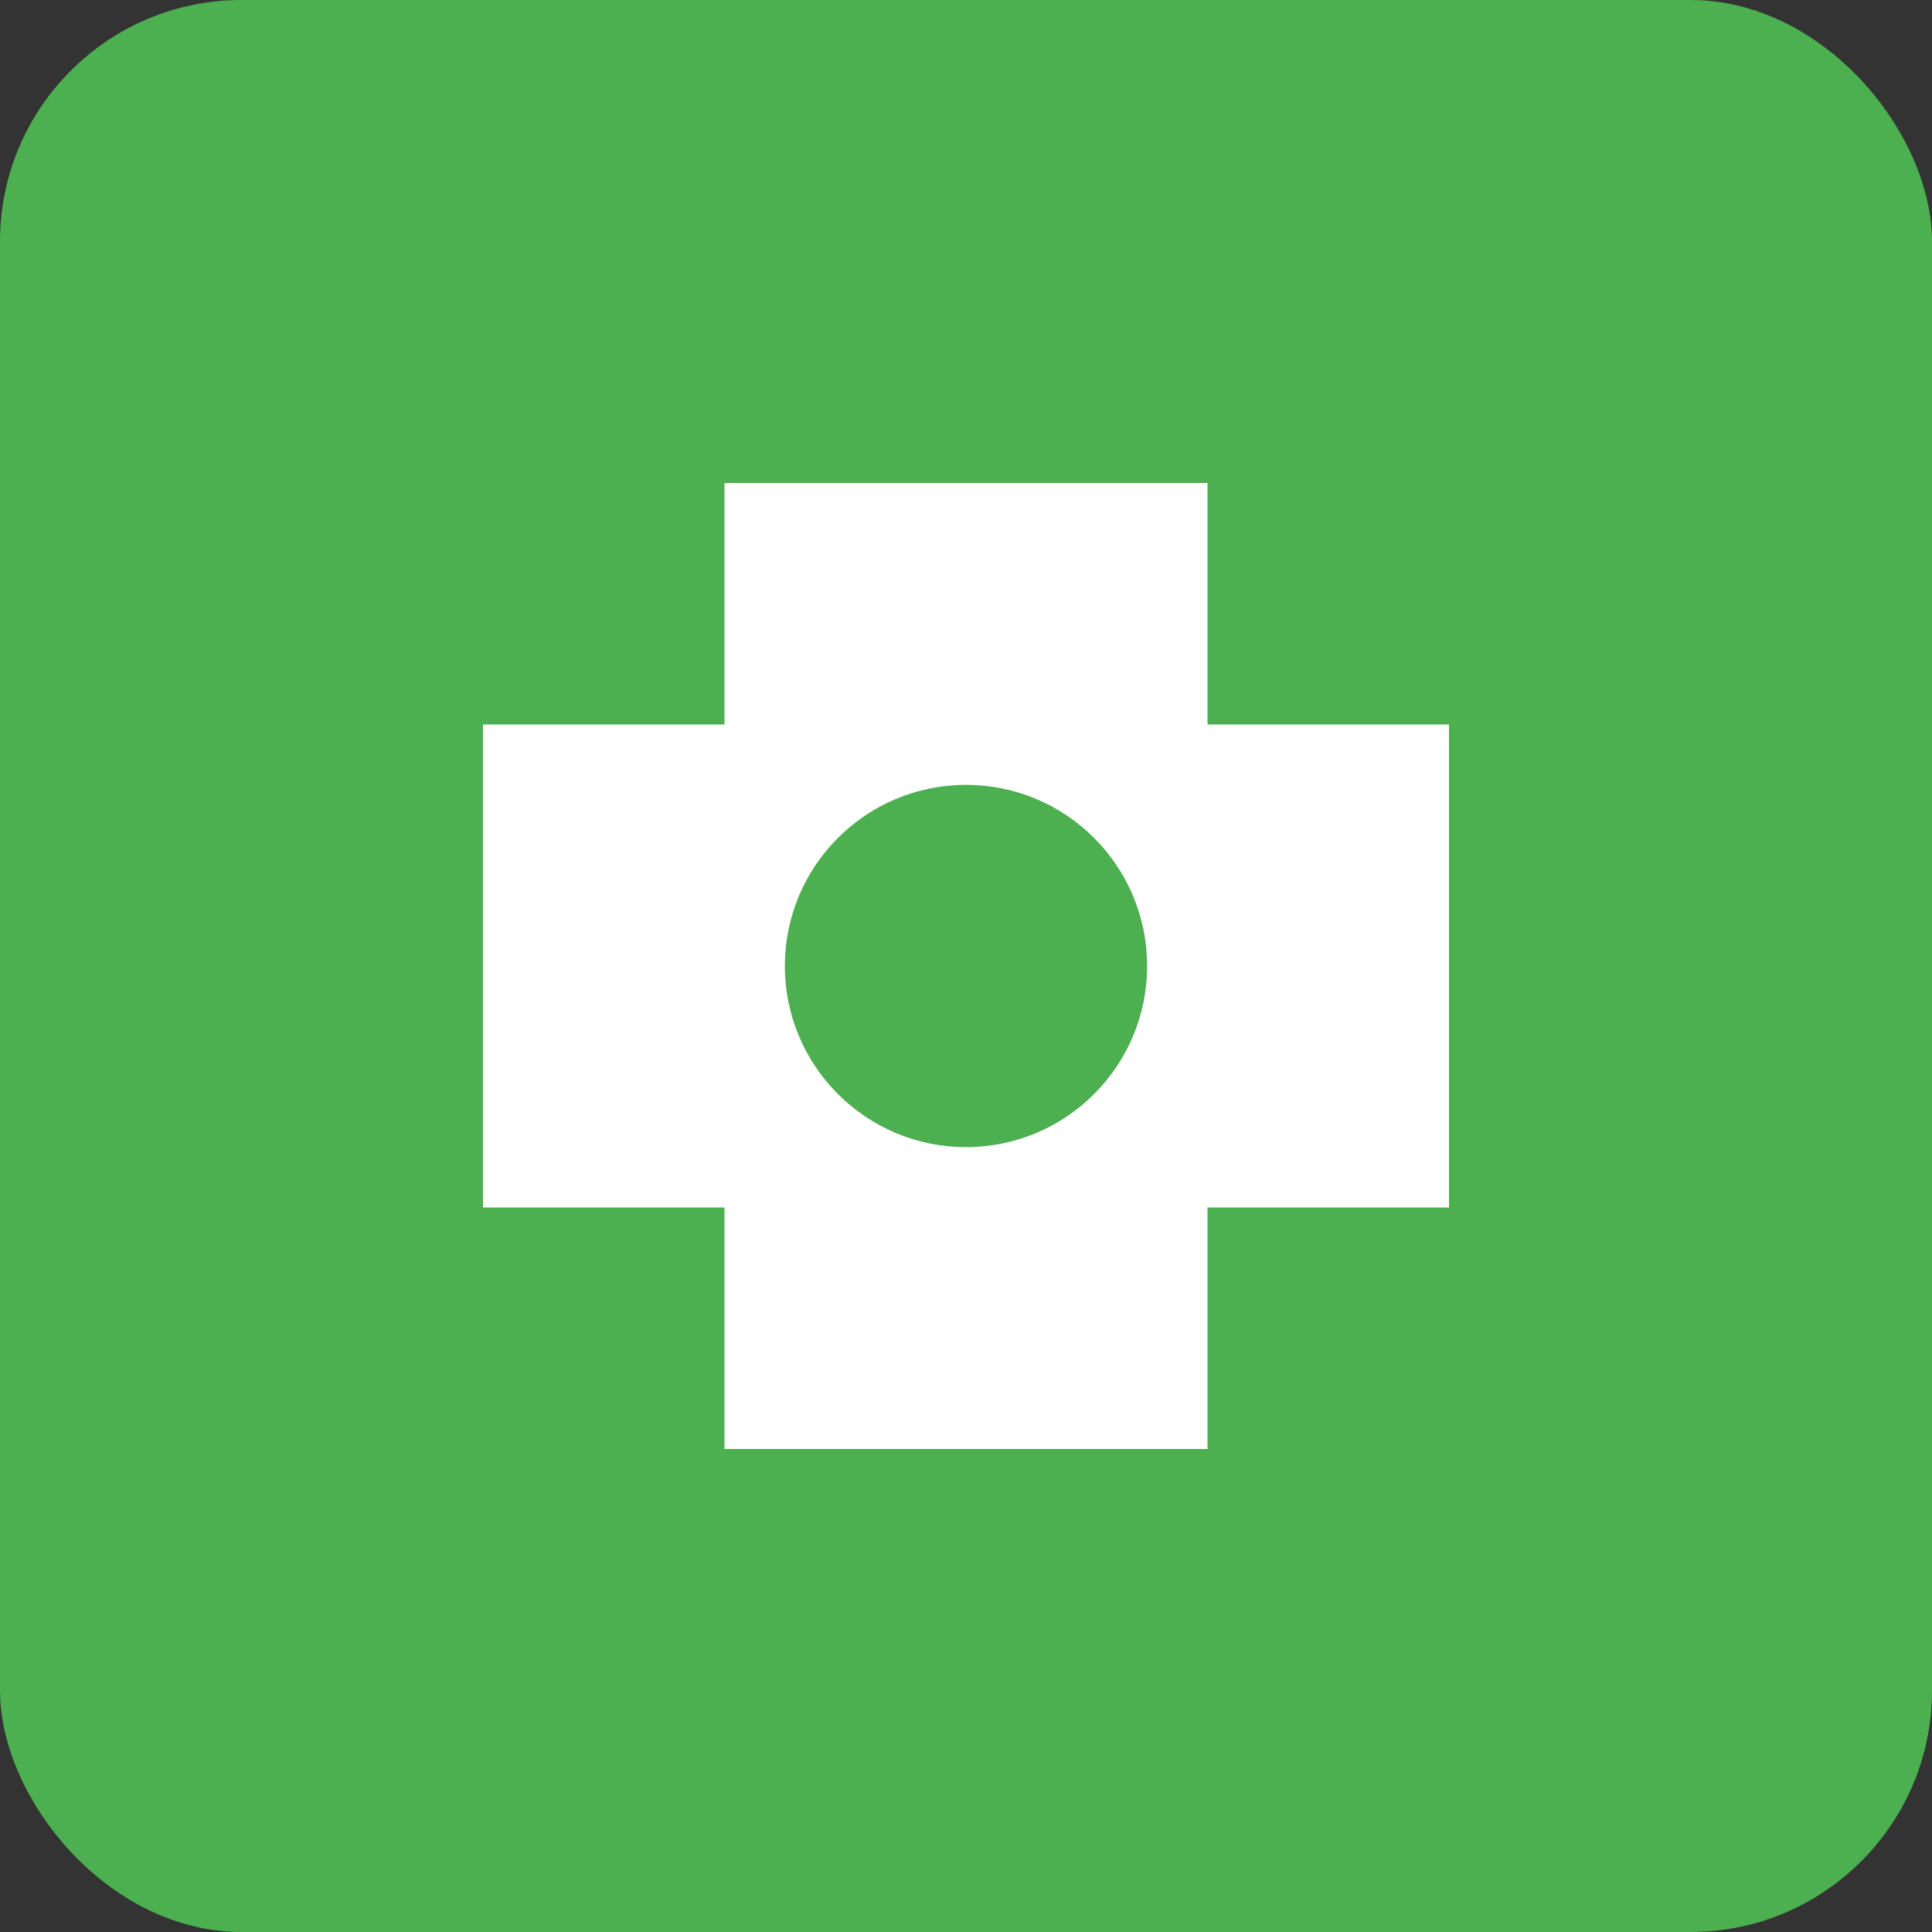 <svg width="32" height="32" viewBox="0 0 32 32" fill="none" xmlns="http://www.w3.org/2000/svg">
<rect x="0" y="0" width="32" height="32" fill="#333333" stroke="none"/>
<rect width="32" height="32" rx="4" fill="#4CAF50"/>
<path d="M8 12H24V20H8V12Z" fill="white"/>
<path d="M12 8H20V24H12V8Z" fill="white"/>
<circle cx="16" cy="16" r="3" fill="#4CAF50"/>
</svg>